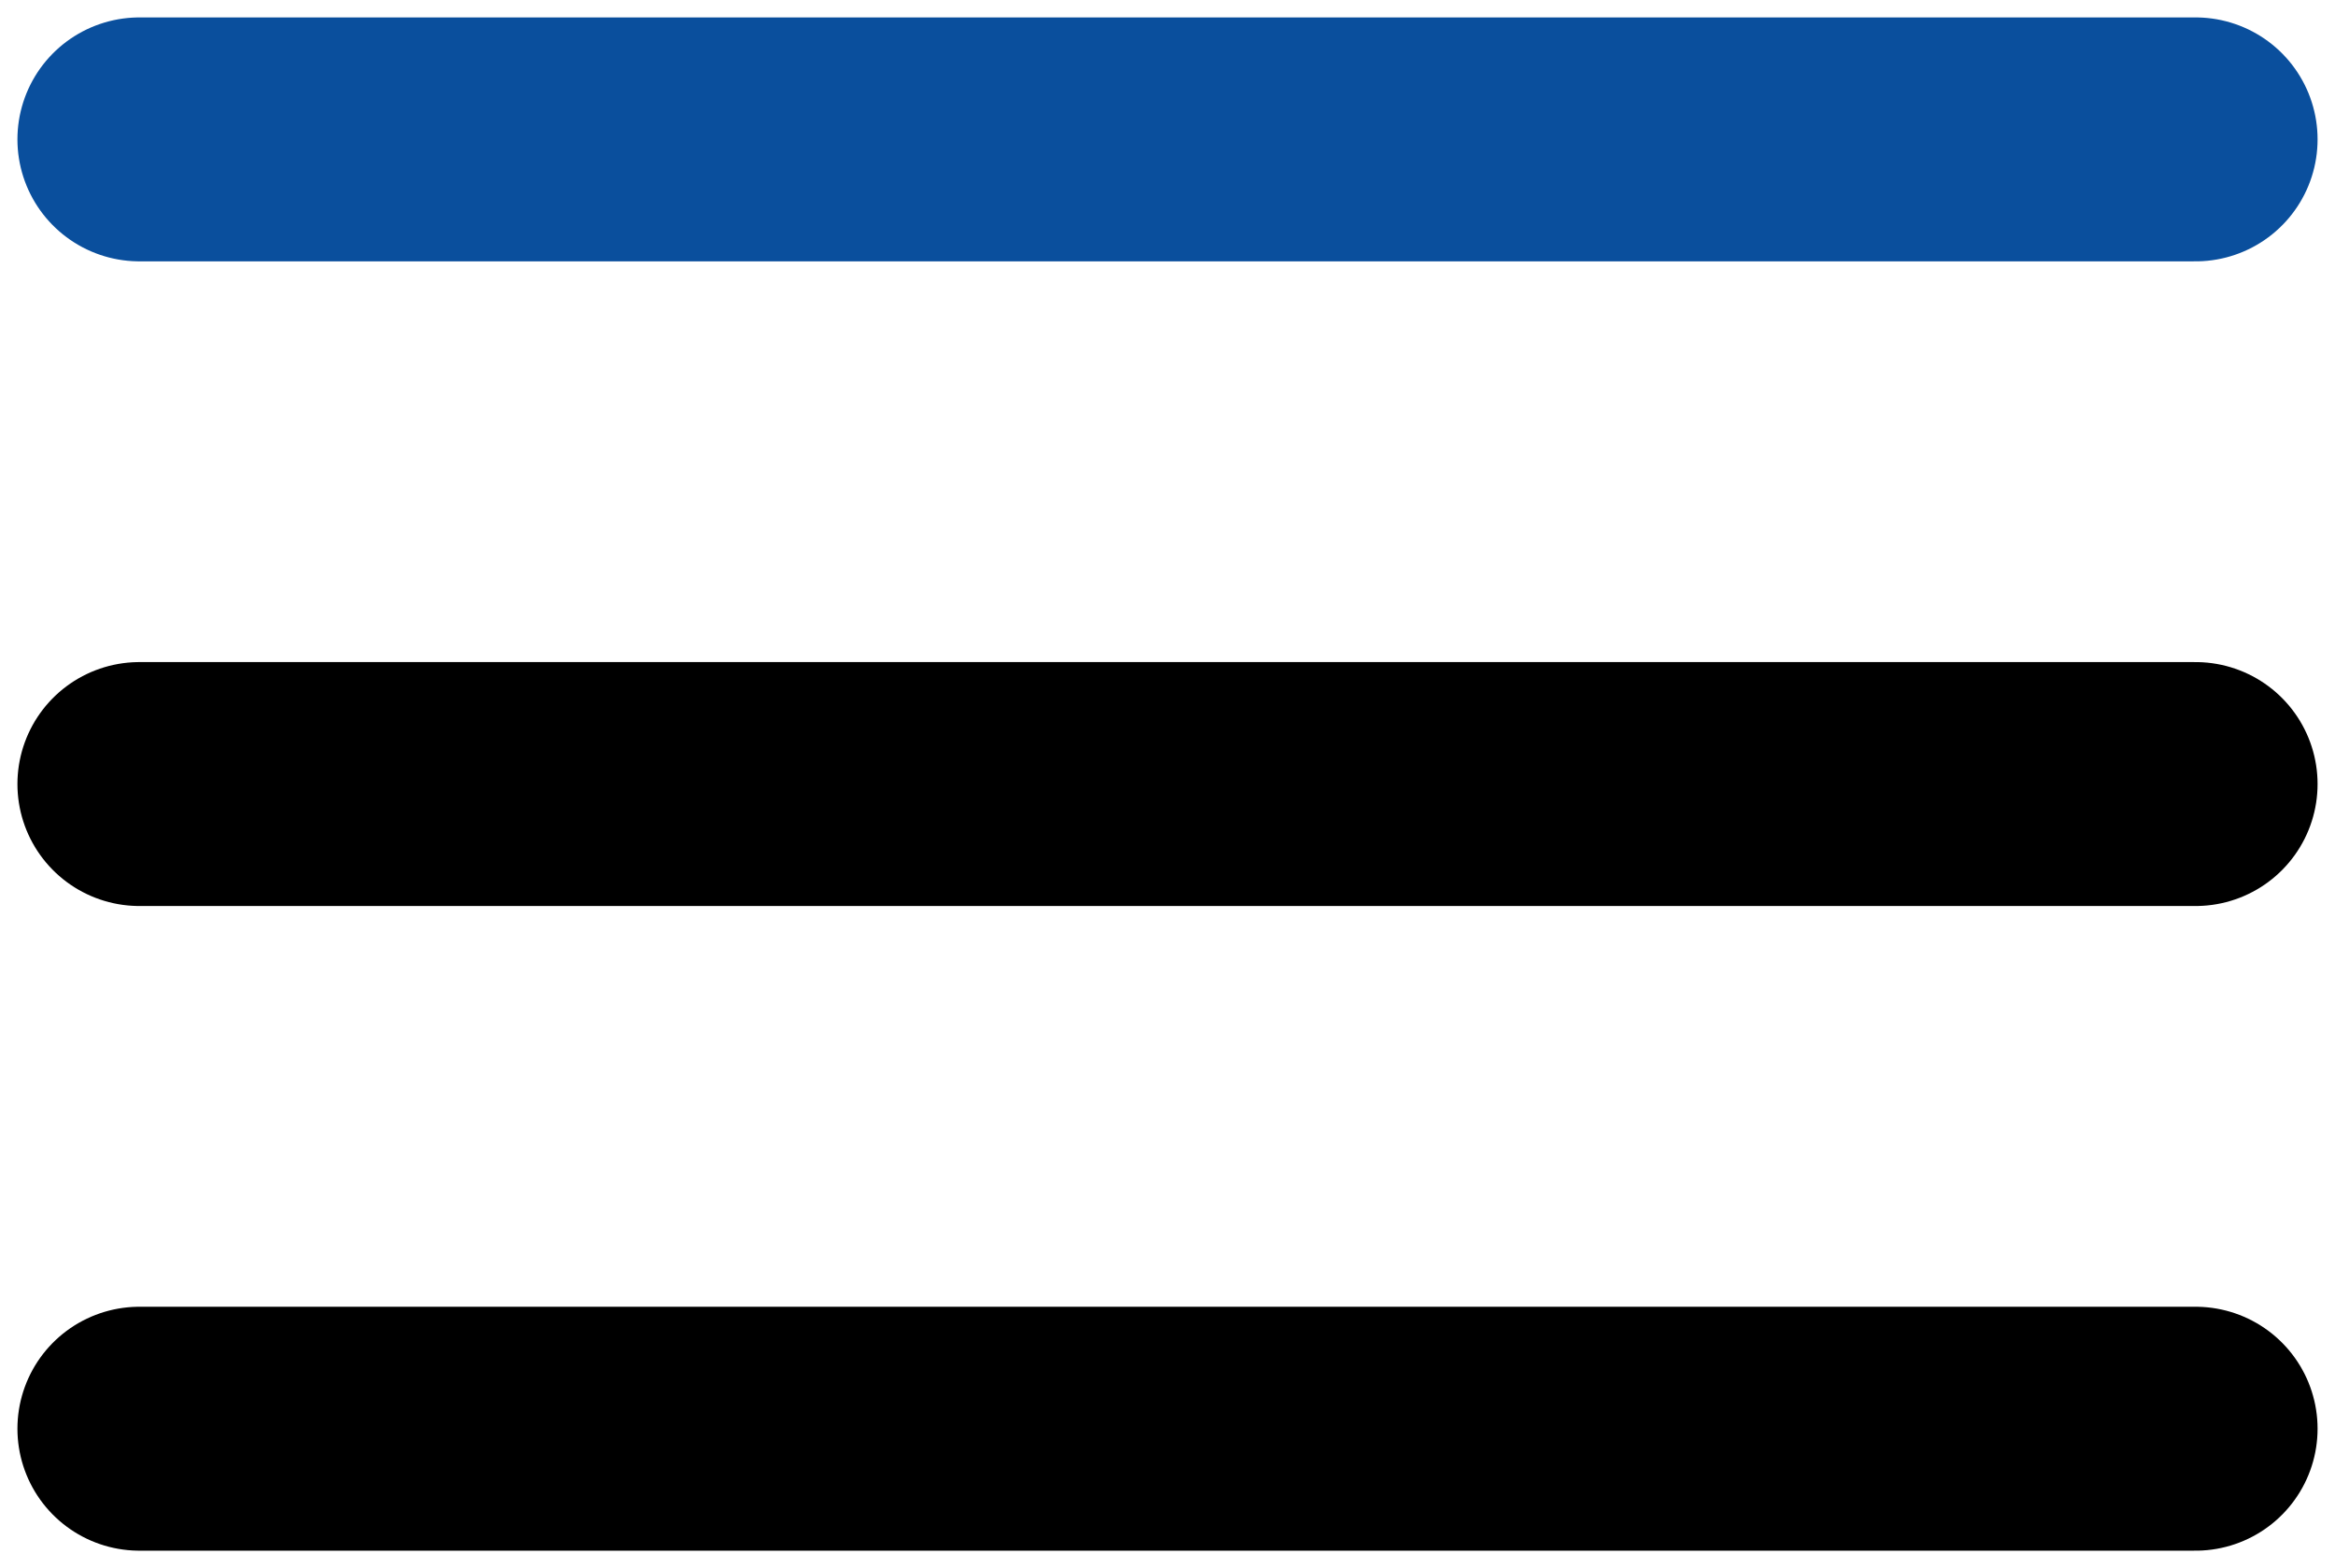 <svg width="67" height="45" viewBox="0 0 67 45" fill="none" xmlns="http://www.w3.org/2000/svg">
<path d="M4 41H63" stroke="black" stroke-width="7" stroke-linecap="round"/>
<path d="M4 22.5H63" stroke="black" stroke-width="7" stroke-linecap="round"/>
<path d="M4 4H63" stroke="#0A4F9D" stroke-width="7" stroke-linecap="round"/>
</svg>
